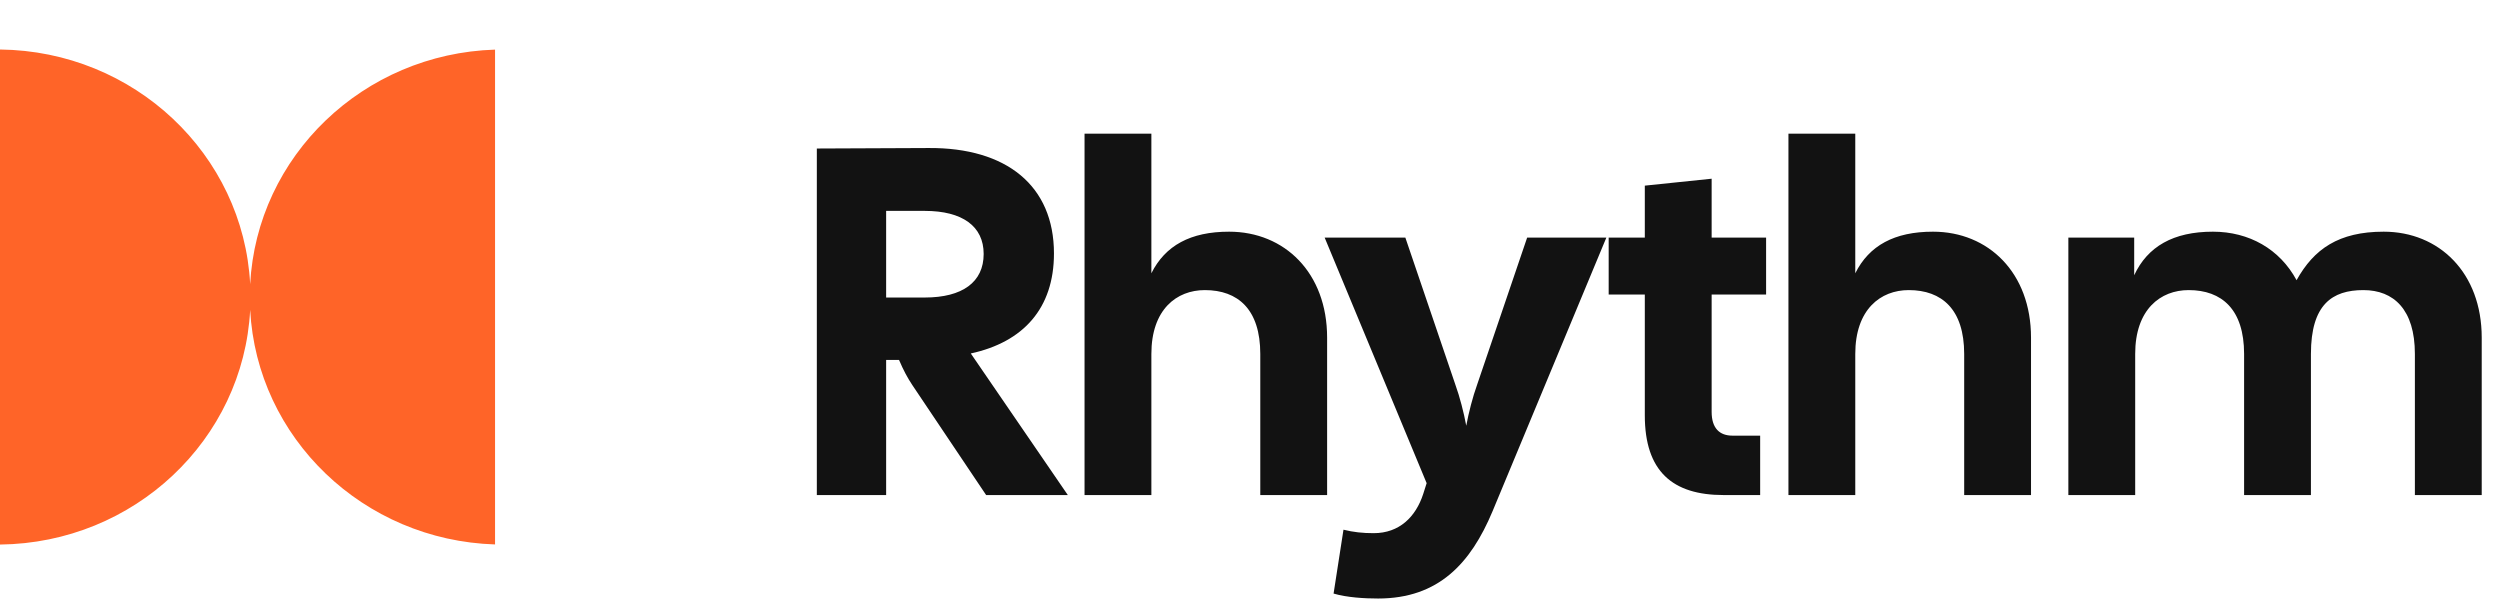 <svg width="202" height="48.36" viewBox="0 0 202 48.36" fill="none" xmlns="http://www.w3.org/2000/svg" xmlns:xlink="http://www.w3.org/1999/xlink">
	<desc>
			Created with Pixso.
	</desc>
	<defs/>
	<path id="Rhythm" d="M66 40L71.6 40L71.6 29.08L72.64 29.08C73 29.92 73.32 30.52 73.72 31.12L79.68 40L86.28 40L78.44 28.56C82.68 27.64 85.16 24.92 85.16 20.48C85.16 15 81.32 11.92 75.04 11.96L66 12L66 40ZM71.6 24.04L71.6 17.04L74.72 17.04C77.76 17.04 79.48 18.28 79.48 20.52C79.48 22.8 77.76 24.04 74.72 24.04L71.6 24.04ZM87.631 40L93.031 40L93.031 28.6C93.031 25 95.071 23.44 97.351 23.44C100.031 23.44 101.831 25 101.831 28.6L101.831 40L107.231 40L107.231 27.28C107.231 22.04 103.791 18.72 99.311 18.72C96.191 18.72 94.151 19.84 93.031 22.08L93.031 10.8L87.631 10.8L87.631 40ZM111.353 48.36C116.233 48.36 118.833 45.52 120.593 41.32L129.793 19.2L123.393 19.2L119.353 31.08C118.993 32.08 118.673 33.32 118.473 34.4C118.273 33.32 117.953 32.08 117.593 31.08L113.553 19.2L107.033 19.2L115.273 39.04L114.993 39.92C114.393 41.76 113.073 43.08 110.993 43.08C110.113 43.08 109.353 43 108.553 42.8L107.753 47.96C108.833 48.28 110.273 48.36 111.353 48.36ZM139.261 40L142.221 40L142.221 35.2L139.981 35.2C138.941 35.2 138.301 34.6 138.301 33.28L138.301 23.8L142.701 23.8L142.701 19.2L138.301 19.2L138.301 14.44L132.901 15L132.901 19.2L129.981 19.2L129.981 23.8L132.901 23.8L132.901 33.56C132.901 38.08 135.141 40 139.261 40ZM144.506 40L149.906 40L149.906 28.6C149.906 25 151.946 23.44 154.226 23.44C156.906 23.44 158.706 25 158.706 28.6L158.706 40L164.106 40L164.106 27.28C164.106 22.04 160.666 18.72 156.186 18.72C153.066 18.72 151.026 19.84 149.906 22.08L149.906 10.8L144.506 10.8L144.506 40ZM167.123 40L172.523 40L172.523 28.6C172.523 25 174.563 23.44 176.843 23.44C179.523 23.44 181.323 25 181.323 28.6L181.323 40L186.723 40L186.723 28.6C186.723 24.6 188.443 23.44 190.963 23.44C193.403 23.44 195.123 25 195.123 28.6L195.123 40L200.523 40L200.523 27.28C200.523 22.04 197.083 18.72 192.603 18.72C188.963 18.72 186.963 20.12 185.563 22.64C184.203 20.12 181.723 18.72 178.803 18.72C175.603 18.72 173.523 19.92 172.443 22.24L172.443 19.2L167.123 19.2L167.123 40Z" fill="#121212" fill-opacity="1" fill-rule="evenodd"/>
	<path id="Butterfly" d="M20.214 25.037C19.665 35.524 10.846 43.878 0 44L0 4C10.846 4.122 19.665 12.476 20.214 22.963C20.755 12.614 29.351 4.343 40 4.009L40 43.991C29.351 43.657 20.755 35.386 20.214 25.037Z" fill="#FF6428" fill-opacity="1" fill-rule="evenodd"/>
</svg>
